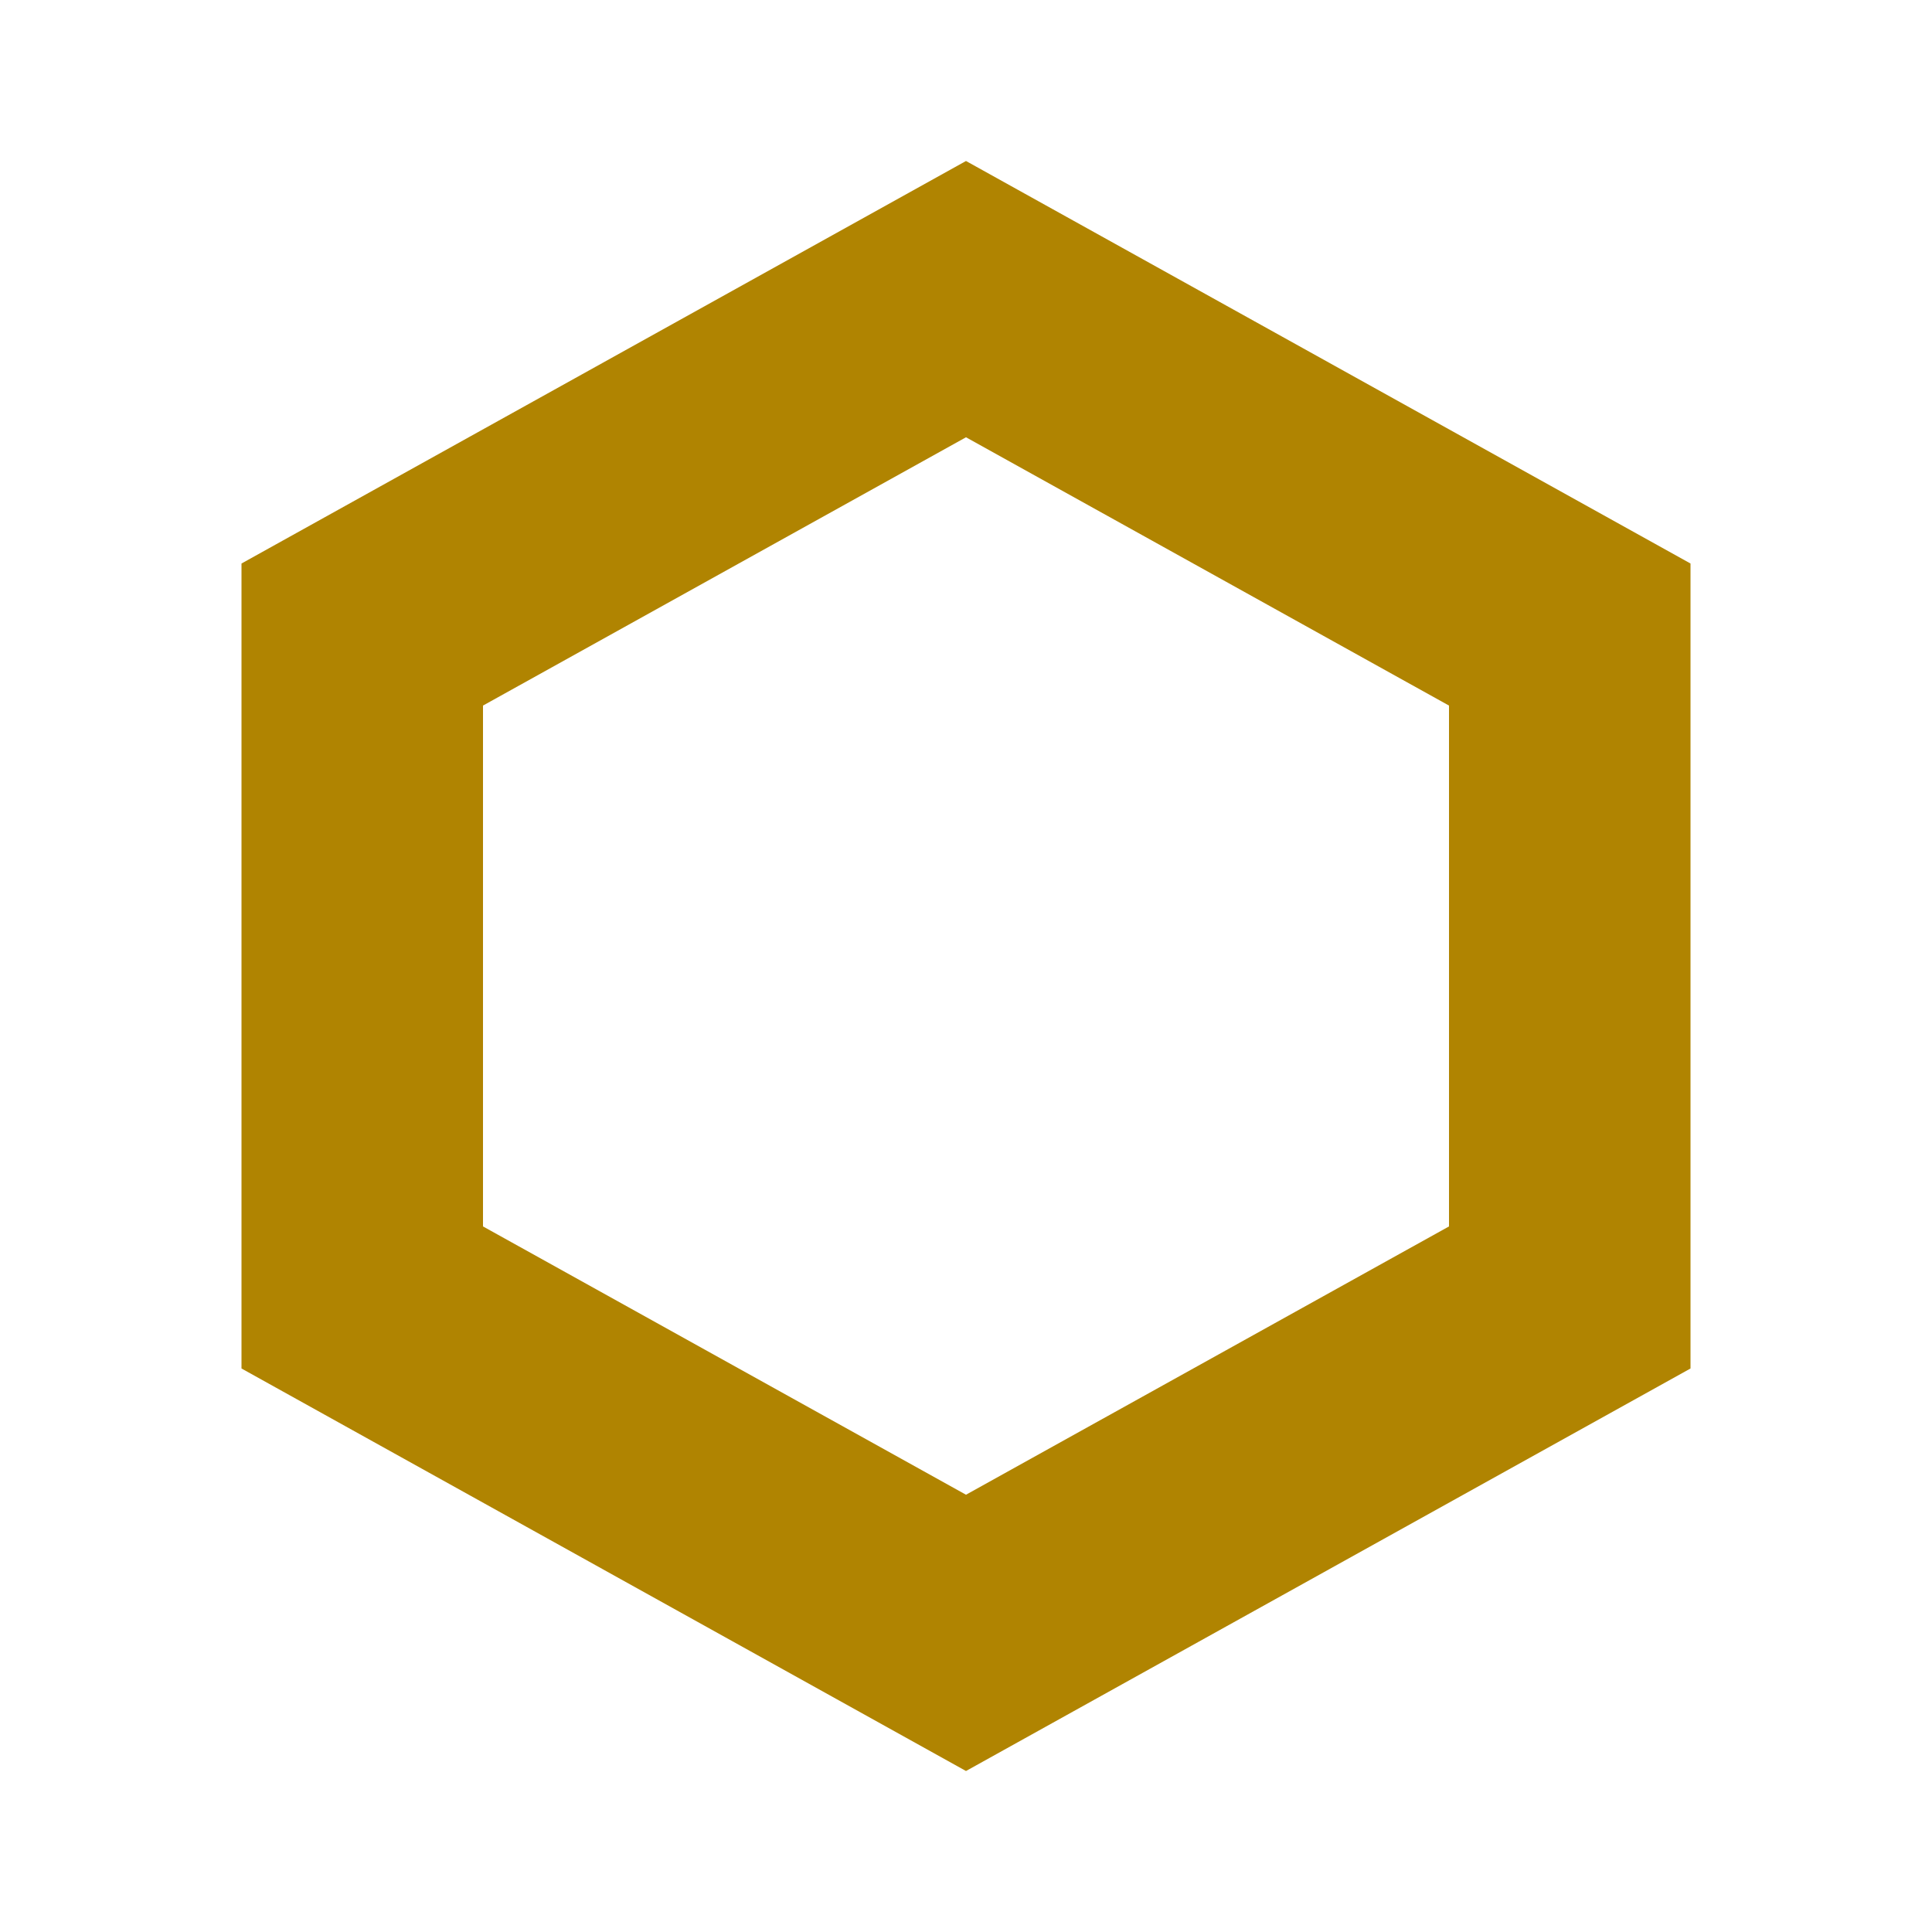 <svg width="24" height="24" viewBox="0 0 24 24" fill="none" xmlns="http://www.w3.org/2000/svg"><path fill-rule="evenodd" clip-rule="evenodd" d="M6 15.235L12 18.568L18 15.235V8.765L12 5.432L6 8.765V15.235ZM12 2L3 7V17L12 22L21 17V7L12 2Z" fill="#b08401" /></svg>